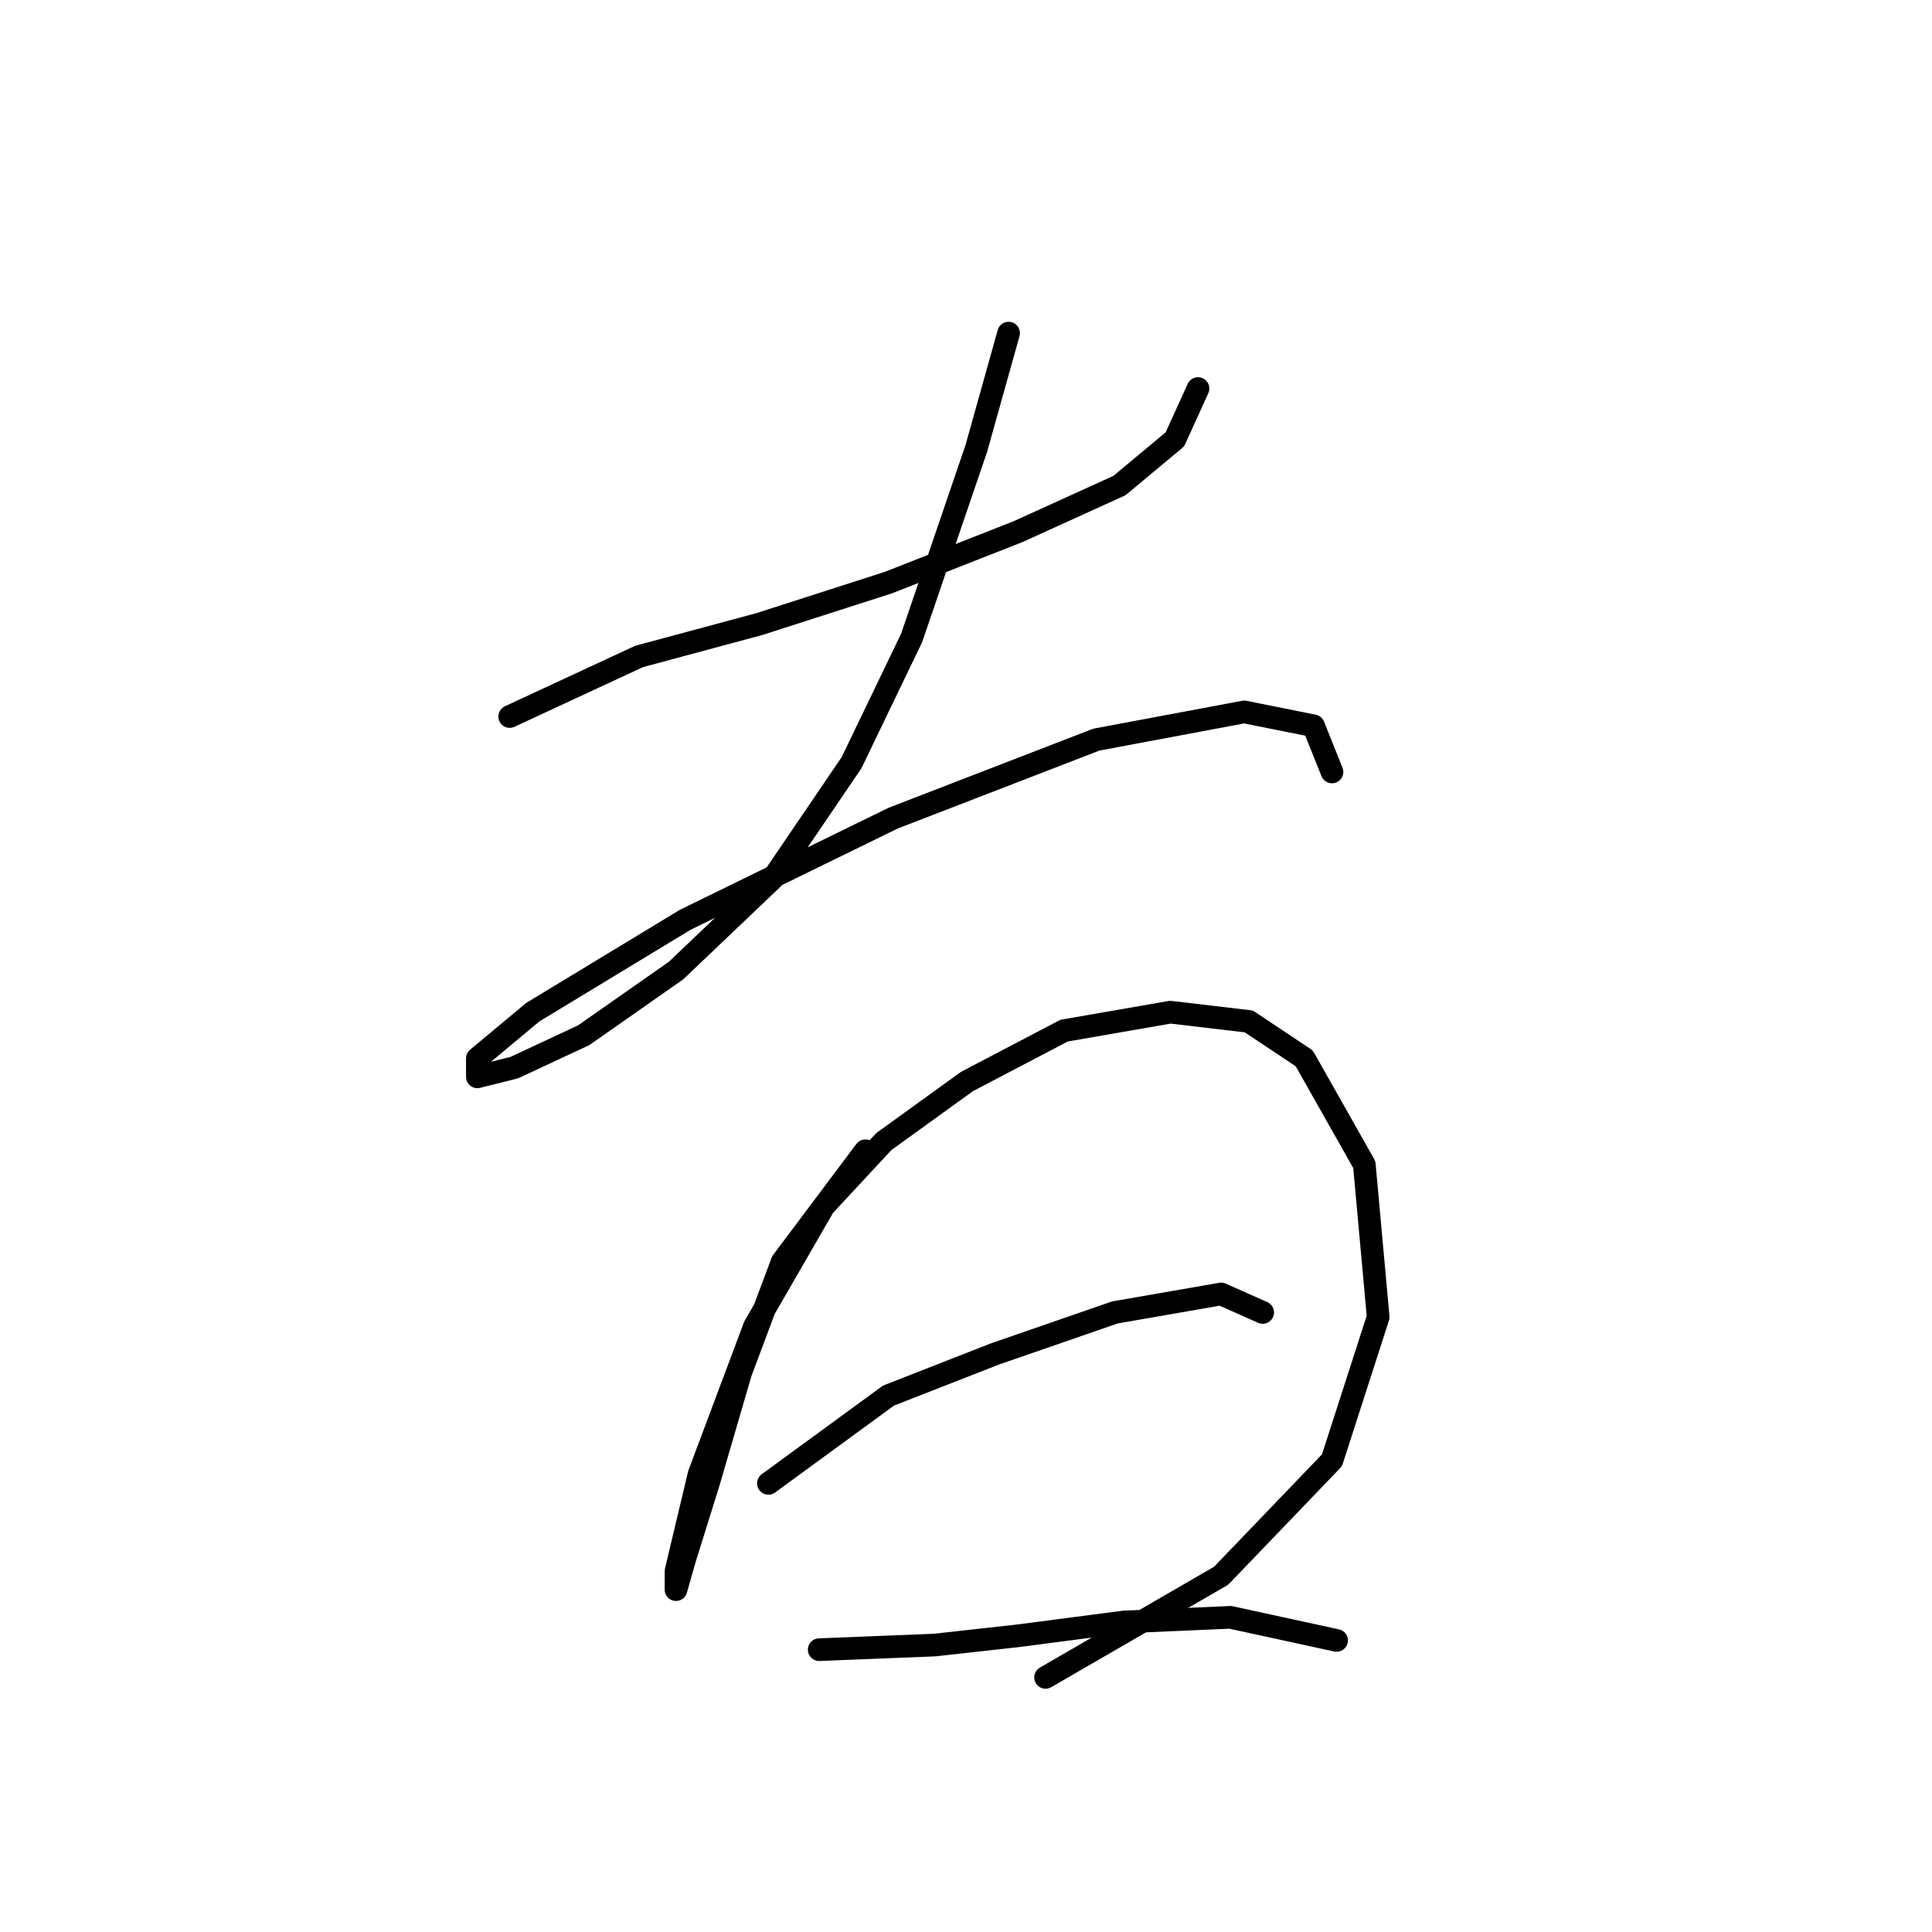 <?xml version="1.0" standalone="no"?>
    <svg width="256" height="256" xmlns="http://www.w3.org/2000/svg" version="1.1">
    <polyline stroke="black" stroke-width="3" stroke-linecap="round" fill="transparent" stroke-linejoin="round" points="67.537 94.943 84.677 86.986 100.591 82.701 117.731 77.192 134.87 70.459 148.336 64.338 155.682 58.216 158.742 51.483 158.742 51.483 " />
        <polyline stroke="black" stroke-width="3" stroke-linecap="round" fill="transparent" stroke-linejoin="round" points="133.646 44.138 129.361 59.441 120.791 84.537 112.834 101.064 102.428 116.367 89.573 128.61 77.331 137.179 68.149 141.464 63.253 142.688 63.253 140.24 70.598 134.119 90.798 121.876 118.343 108.41 145.276 98.004 164.863 94.331 174.045 96.168 176.494 102.289 176.494 102.289 " />
        <polyline stroke="black" stroke-width="3" stroke-linecap="round" fill="transparent" stroke-linejoin="round" points="114.67 152.482 103.652 167.173 98.143 181.863 93.858 196.554 90.798 206.348 89.573 210.633 89.573 208.184 92.634 195.33 99.979 175.742 109.161 159.827 117.119 151.258 128.137 143.3 140.991 136.567 155.07 134.119 165.475 135.343 172.821 140.24 180.778 154.318 182.615 174.518 176.494 193.494 161.803 208.796 138.543 222.263 138.543 222.263 " />
        <polyline stroke="black" stroke-width="3" stroke-linecap="round" fill="transparent" stroke-linejoin="round" points="101.816 196.554 117.731 184.924 131.809 179.415 147.724 173.906 161.803 171.457 167.312 173.906 167.312 173.906 " />
        <polyline stroke="black" stroke-width="3" stroke-linecap="round" fill="transparent" stroke-linejoin="round" points="108.549 218.59 123.852 217.978 134.87 216.754 148.948 214.918 163.027 214.305 177.106 217.366 177.106 217.366 " />
        </svg>